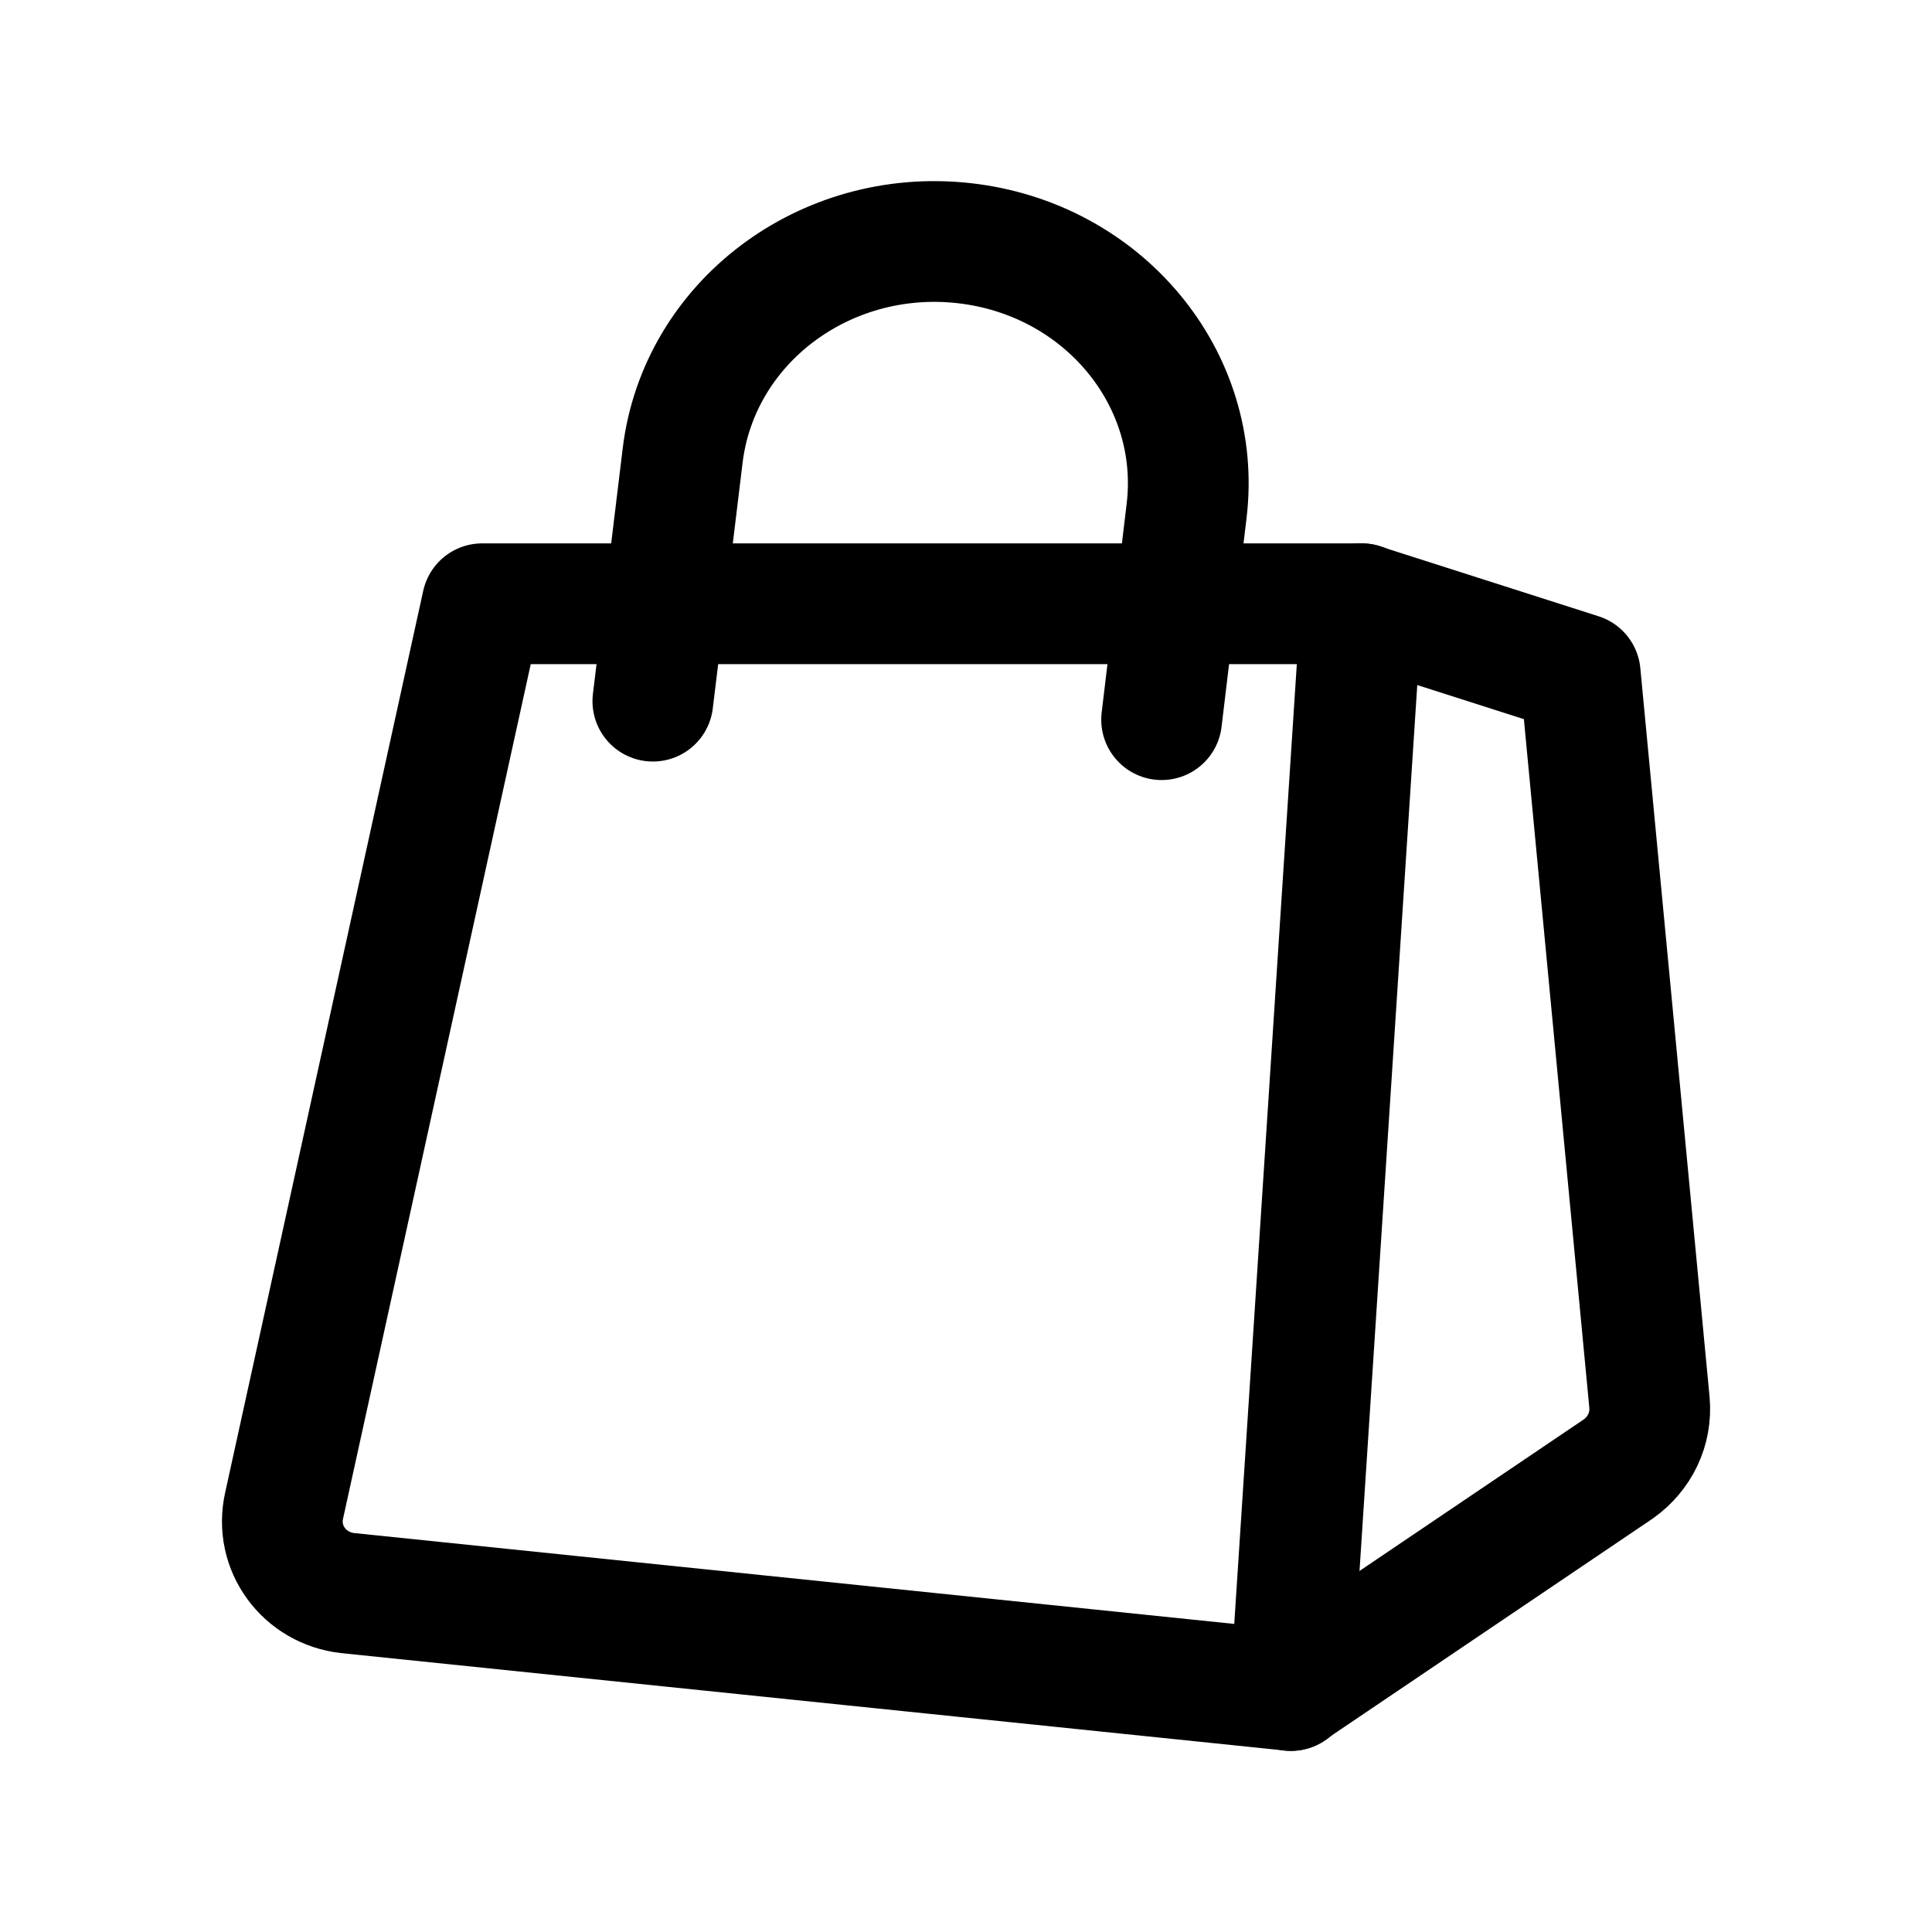 <svg width="24" height="24" viewBox="0 0 24 24" fill="none" xmlns="http://www.w3.org/2000/svg">
<g clip-path="url(#clip0_7_6809)">
<path d="M16.92 7.5L16.04 21L4.32 19.79C3.78 19.73 3.41 19.23 3.53 18.7L5.99 7.5H16.92V7.5Z" stroke="black" stroke-width="1.5" stroke-linecap="round" stroke-linejoin="round"/>
<path d="M20.1 18.25L16.03 21L16.91 7.5L19.63 8.37L20.49 17.42C20.52 17.75 20.37 18.06 20.1 18.25Z" stroke="black" stroke-width="1.5" stroke-linecap="round" stroke-linejoin="round"/>
<path d="M8.11 8.71L8.48 5.66C8.68 4.01 10.24 2.83 11.97 3.02C13.7 3.21 14.94 4.7 14.74 6.35L14.43 8.94" stroke="black" stroke-width="1.5" stroke-linecap="round" stroke-linejoin="round"/>
</g>
<defs>
<clipPath id="clip0_7_6809">
<rect width="24" height="24" fill="white"/>
</clipPath>
</defs>
</svg>
